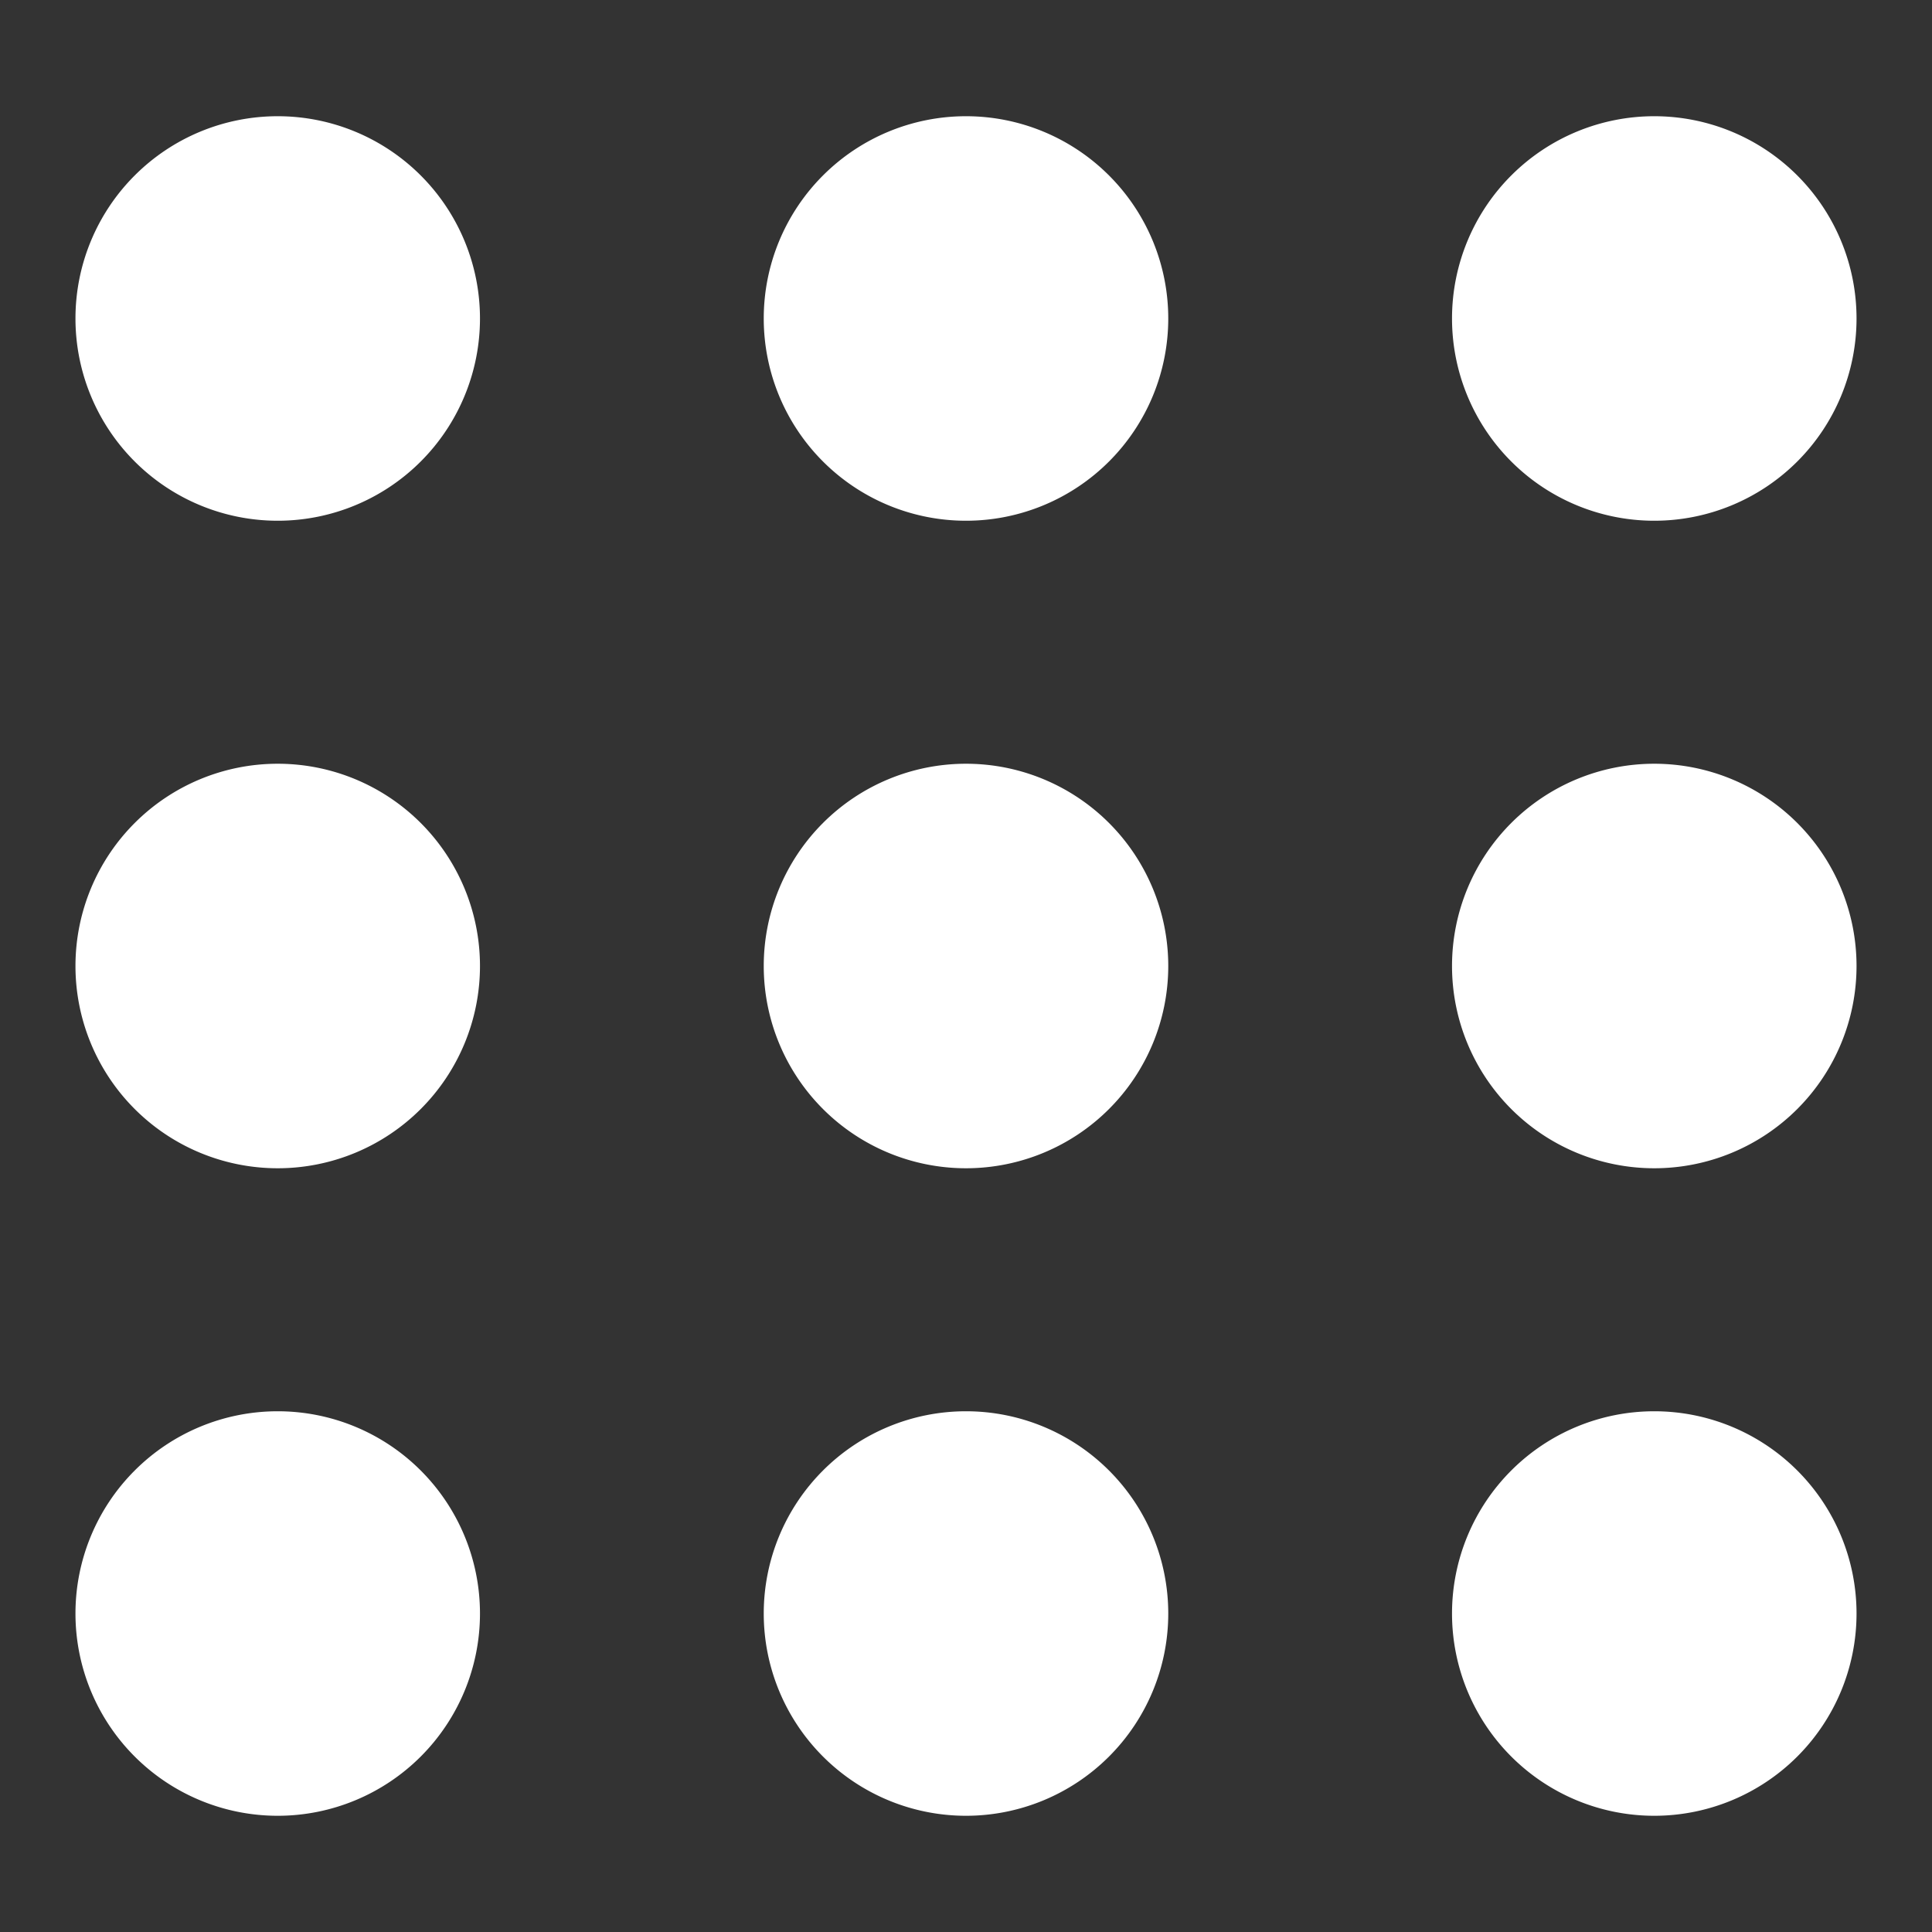 <!--?xml version="1.0" encoding="utf-8"?-->
<!-- Svg Vector Icons : http://www.onlinewebfonts.com/icon -->

<svg version="1.1" xmlns="http://www.w3.org/2000/svg" xmlns:xlink="http://www.w3.org/1999/xlink" x="0px" y="0px" viewBox="0 0 256 256" enable-background="new 0 0 256 256" xml:space="preserve">
<rect x="0" y="0" width="256" height="256" fill="#333333" stroke="none"/>
<g><g><g><g><path fill="#FFFFFF" data-title="Layer 0" xs="0" d="M10 213.8a26.8 26.8 0 1 0 53.6 0a26.8 26.8 0 1 0 -53.6 0z"/><path fill="#FFFFFF" data-title="Layer 1" xs="1" d="M101.2 128a26.8 26.8 0 1 0 53.6 0a26.8 26.8 0 1 0 -53.6 0z"/><path fill="#FFFFFF" data-title="Layer 2" xs="2" d="M101.2 42.2a26.8 26.8 0 1 0 53.6 0a26.8 26.8 0 1 0 -53.6 0z"/><path fill="#FFFFFF" data-title="Layer 3" xs="3" d="M10 42.2a26.8 26.8 0 1 0 53.6 0a26.8 26.8 0 1 0 -53.6 0z"/><path fill="#FFFFFF" data-title="Layer 4" xs="4" d="M10 128a26.8 26.8 0 1 0 53.6 0a26.8 26.8 0 1 0 -53.6 0z"/><path fill="#FFFFFF" data-title="Layer 5" xs="5" d="M101.2 213.8a26.8 26.8 0 1 0 53.6 0a26.8 26.8 0 1 0 -53.6 0z"/><path fill="#FFFFFF" data-title="Layer 6" xs="6" d="M192.4 213.8a26.8 26.8 0 1 0 53.6 0a26.8 26.8 0 1 0 -53.6 0z"/><path fill="#FFFFFF" data-title="Layer 7" xs="7" d="M192.4 42.2a26.8 26.8 0 1 0 53.6 0a26.8 26.8 0 1 0 -53.6 0z"/><path fill="#FFFFFF" data-title="Layer 8" xs="8" d="M192.4 128a26.8 26.8 0 1 0 53.6 0a26.8 26.8 0 1 0 -53.6 0z"/></g></g><g></g><g></g><g></g><g></g><g></g><g></g><g></g><g></g><g></g><g></g><g></g><g></g><g></g><g></g><g></g></g></g>
</svg>
